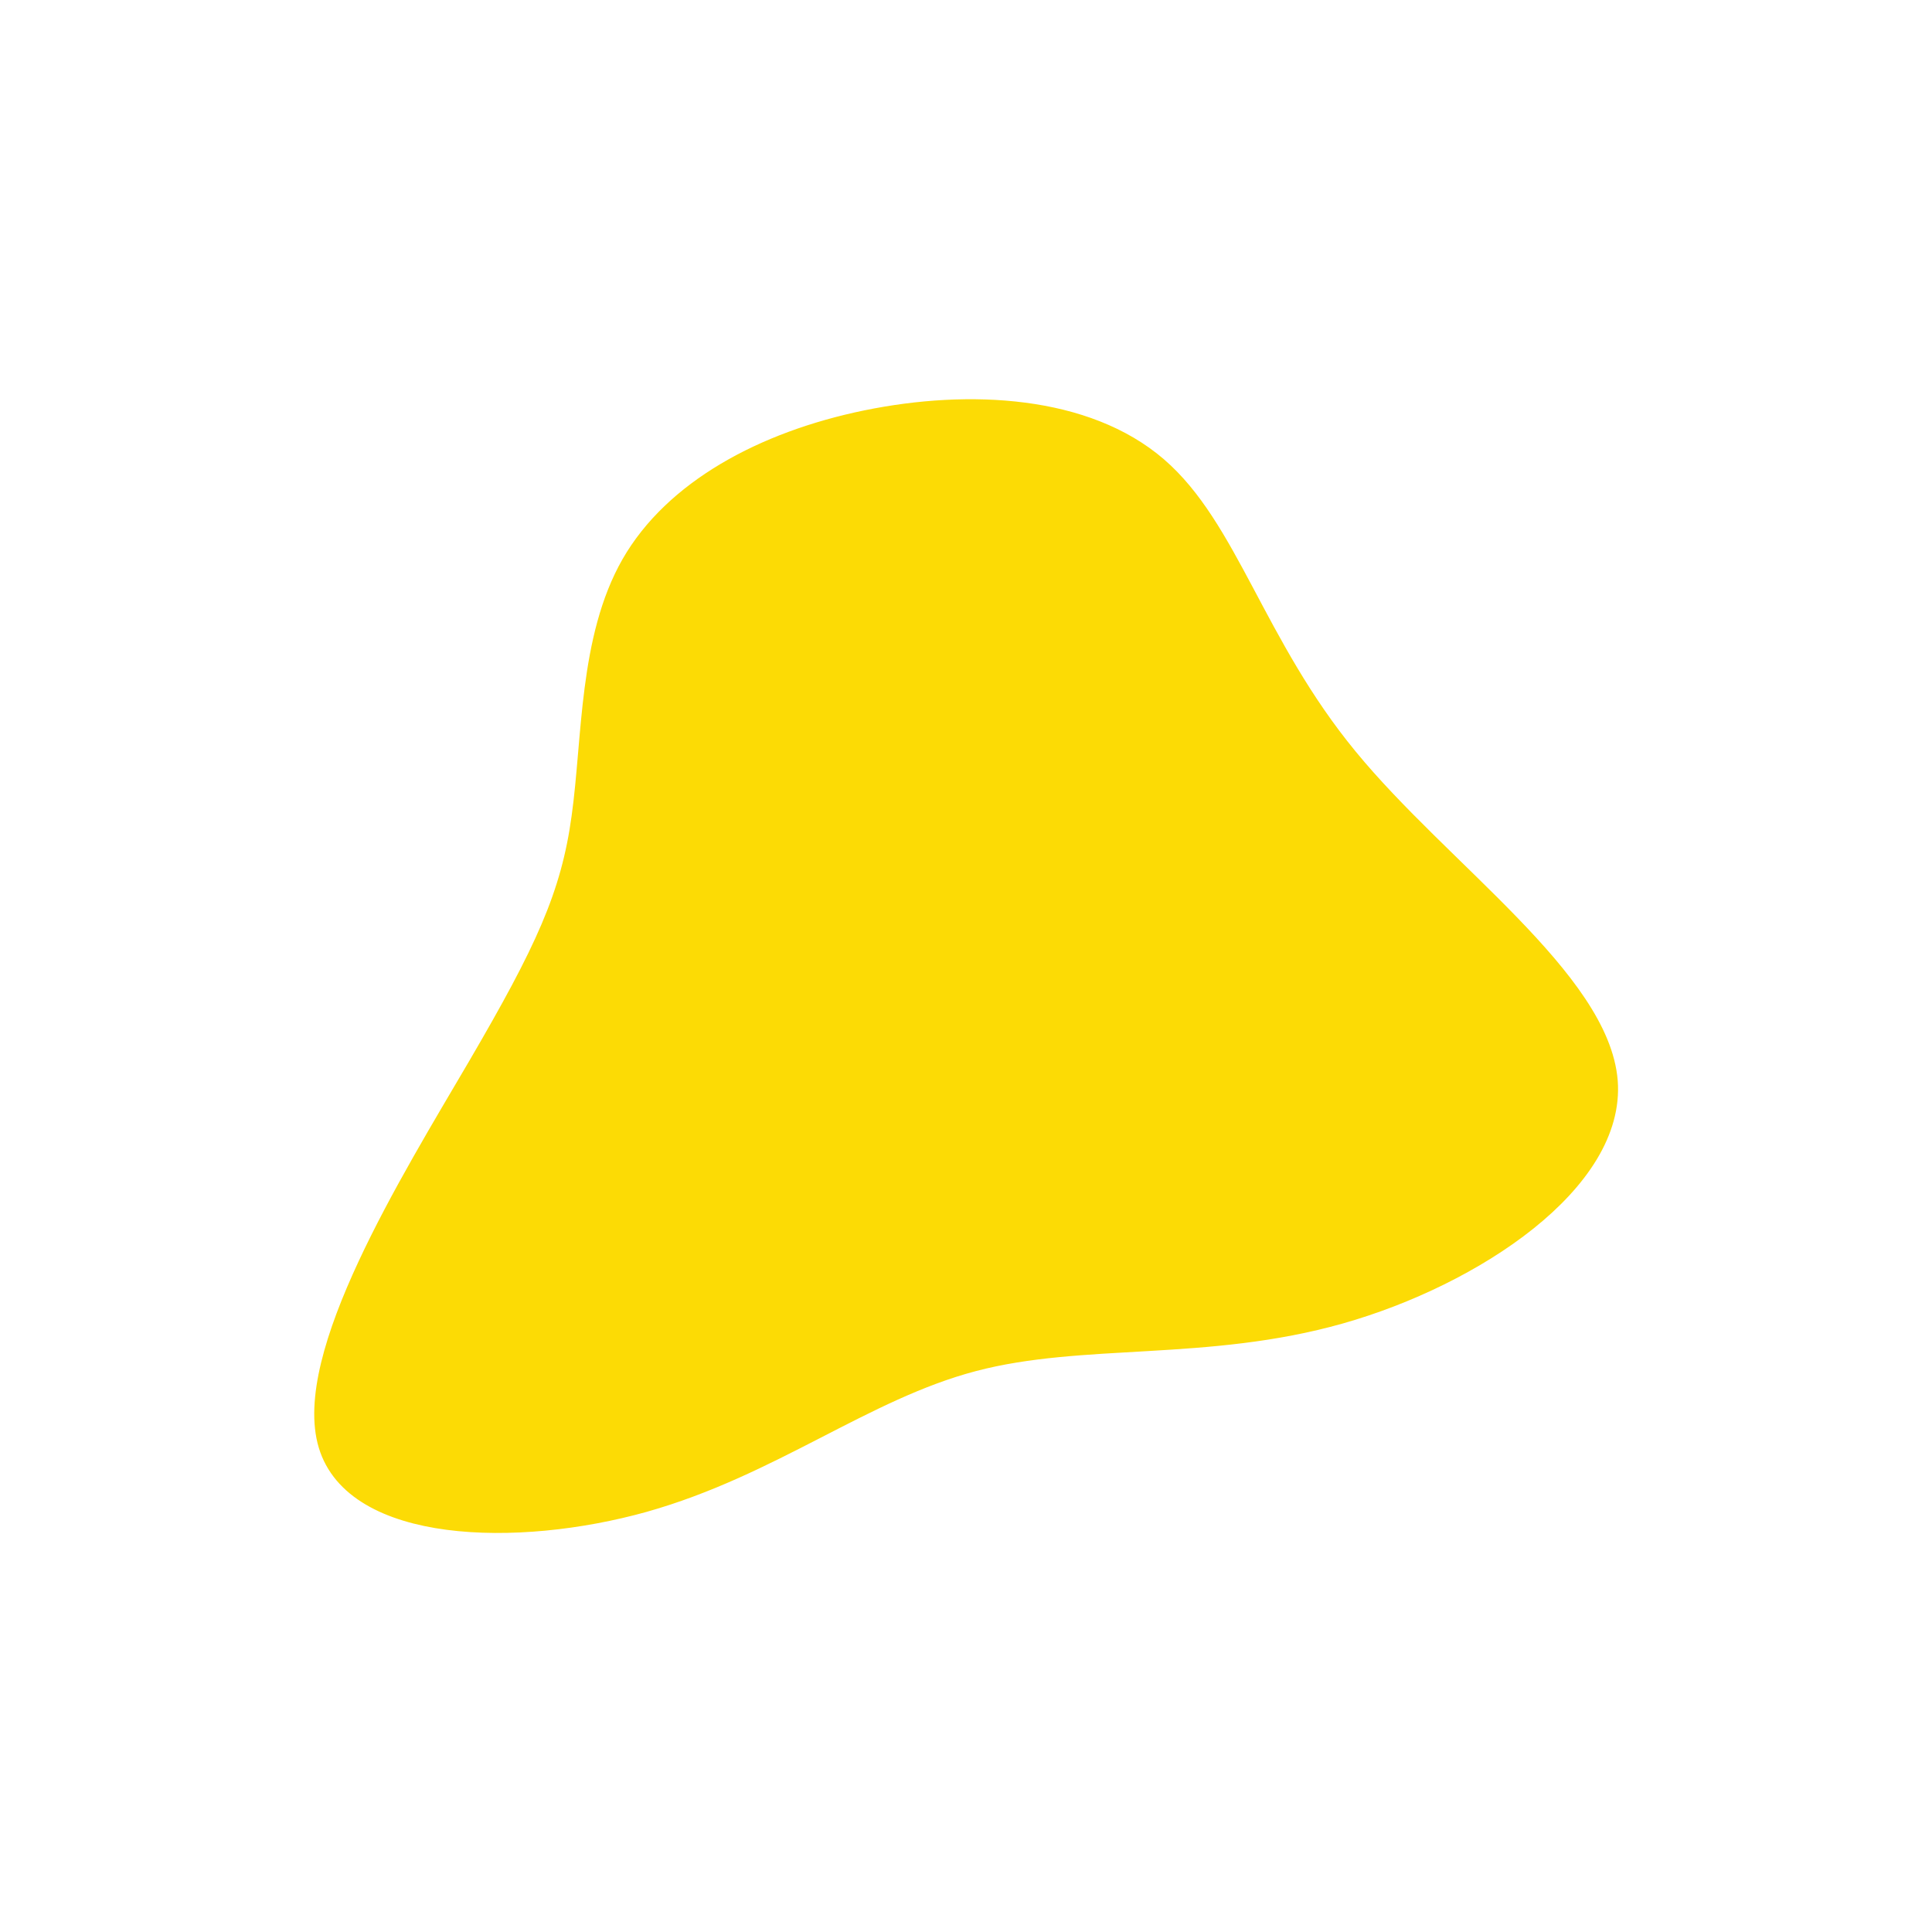 <?xml version="1.0" encoding="utf-8"?>
<!-- Generator: Adobe Illustrator 23.1.1, SVG Export Plug-In . SVG Version: 6.00 Build 0)  -->
<svg version="1.1" id="school-bus-yellow" xmlns="http://www.w3.org/2000/svg" xmlns:xlink="http://www.w3.org/1999/xlink" x="0px"
	 y="0px" viewBox="0 0 600 600" style="enable-background:new 0 0 600 600;" xml:space="preserve">
<style type="text/css">
	.st0{fill:#FCDB05;stroke:#FCDB05;stroke-width:5;stroke-linecap:round;stroke-miterlimit:10;}
</style>
<g transform="translate(300,300)">
	<path class="st0 animation" d="M59.8-155.5c22.3,19.2,30.4,55.4,59.3,90.5c28.8,35.1,78.2,69,80.8,100.7c2.5,31.6-41.9,61.1-83.5,72.9
		s-80.3,5.9-114,14.8c-33.8,8.9-62.5,32.5-102.2,43.7c-39.7,11.1-90.4,9.7-98.8-18.2c-8.4-27.9,25.5-82.3,46.4-118
		c20.9-35.8,28.9-53,32.2-77.2c3.4-24.2,2.2-55.5,15.5-78.8c13.3-23.2,41.3-38.4,73.4-45C1.1-176.7,37.5-174.7,59.8-155.5z"/>
</g>
</svg>

